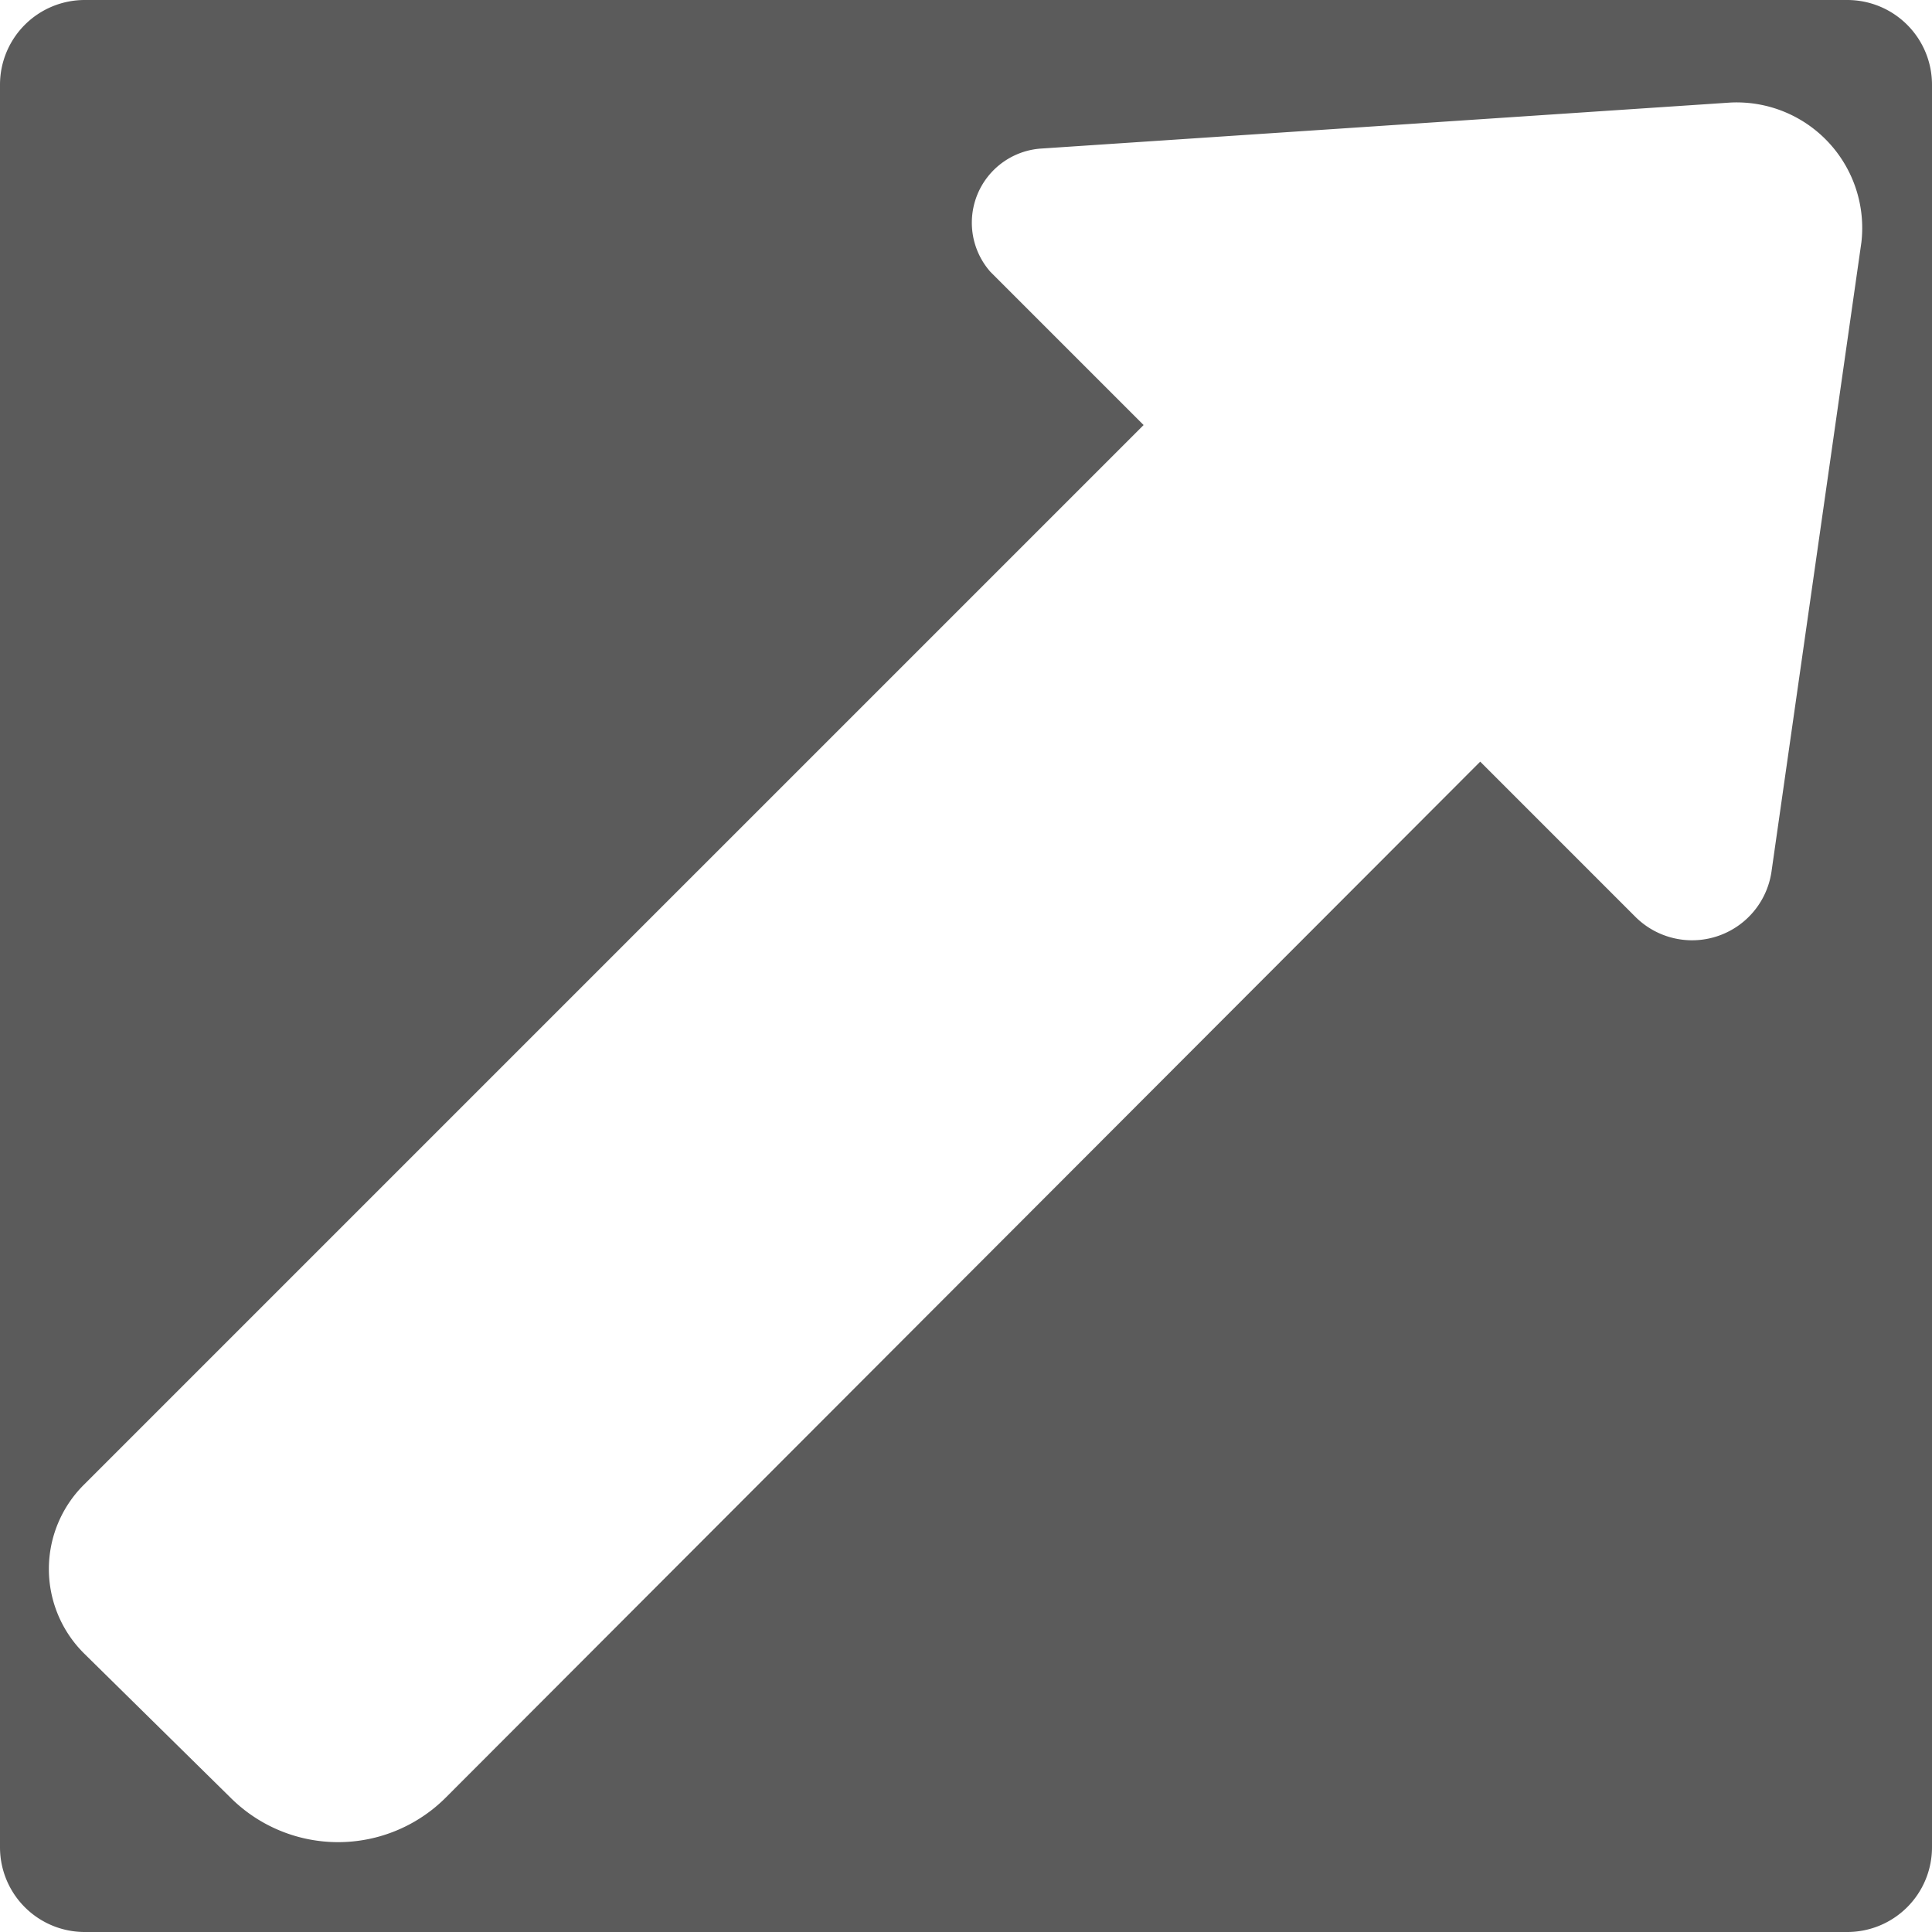 <svg id="Layer_1" data-name="Layer 1" xmlns="http://www.w3.org/2000/svg" viewBox="0 0 26 26"><defs><style>.cls-1{fill:#5b5b5b;}</style></defs><path class="cls-1" d="M24.86,0H1.14A1.14,1.14,0,0,0,0,1.14V24.86A1.14,1.14,0,0,0,1.14,26H24.86A1.14,1.14,0,0,0,26,24.86V1.14A1.14,1.14,0,0,0,24.86,0Zm.19,3.26-1.21,8.47a1.08,1.08,0,0,1-1.83.61l-2.09-2.09L6,24.19a2.05,2.05,0,0,1-2.9,0L1.13,22.25a1.6,1.6,0,0,1,0-2.27L15.39,5.72,13.33,3.66A1,1,0,0,1,14,2l9.29-.62A1.69,1.69,0,0,1,25.05,3.26Z"/></svg>